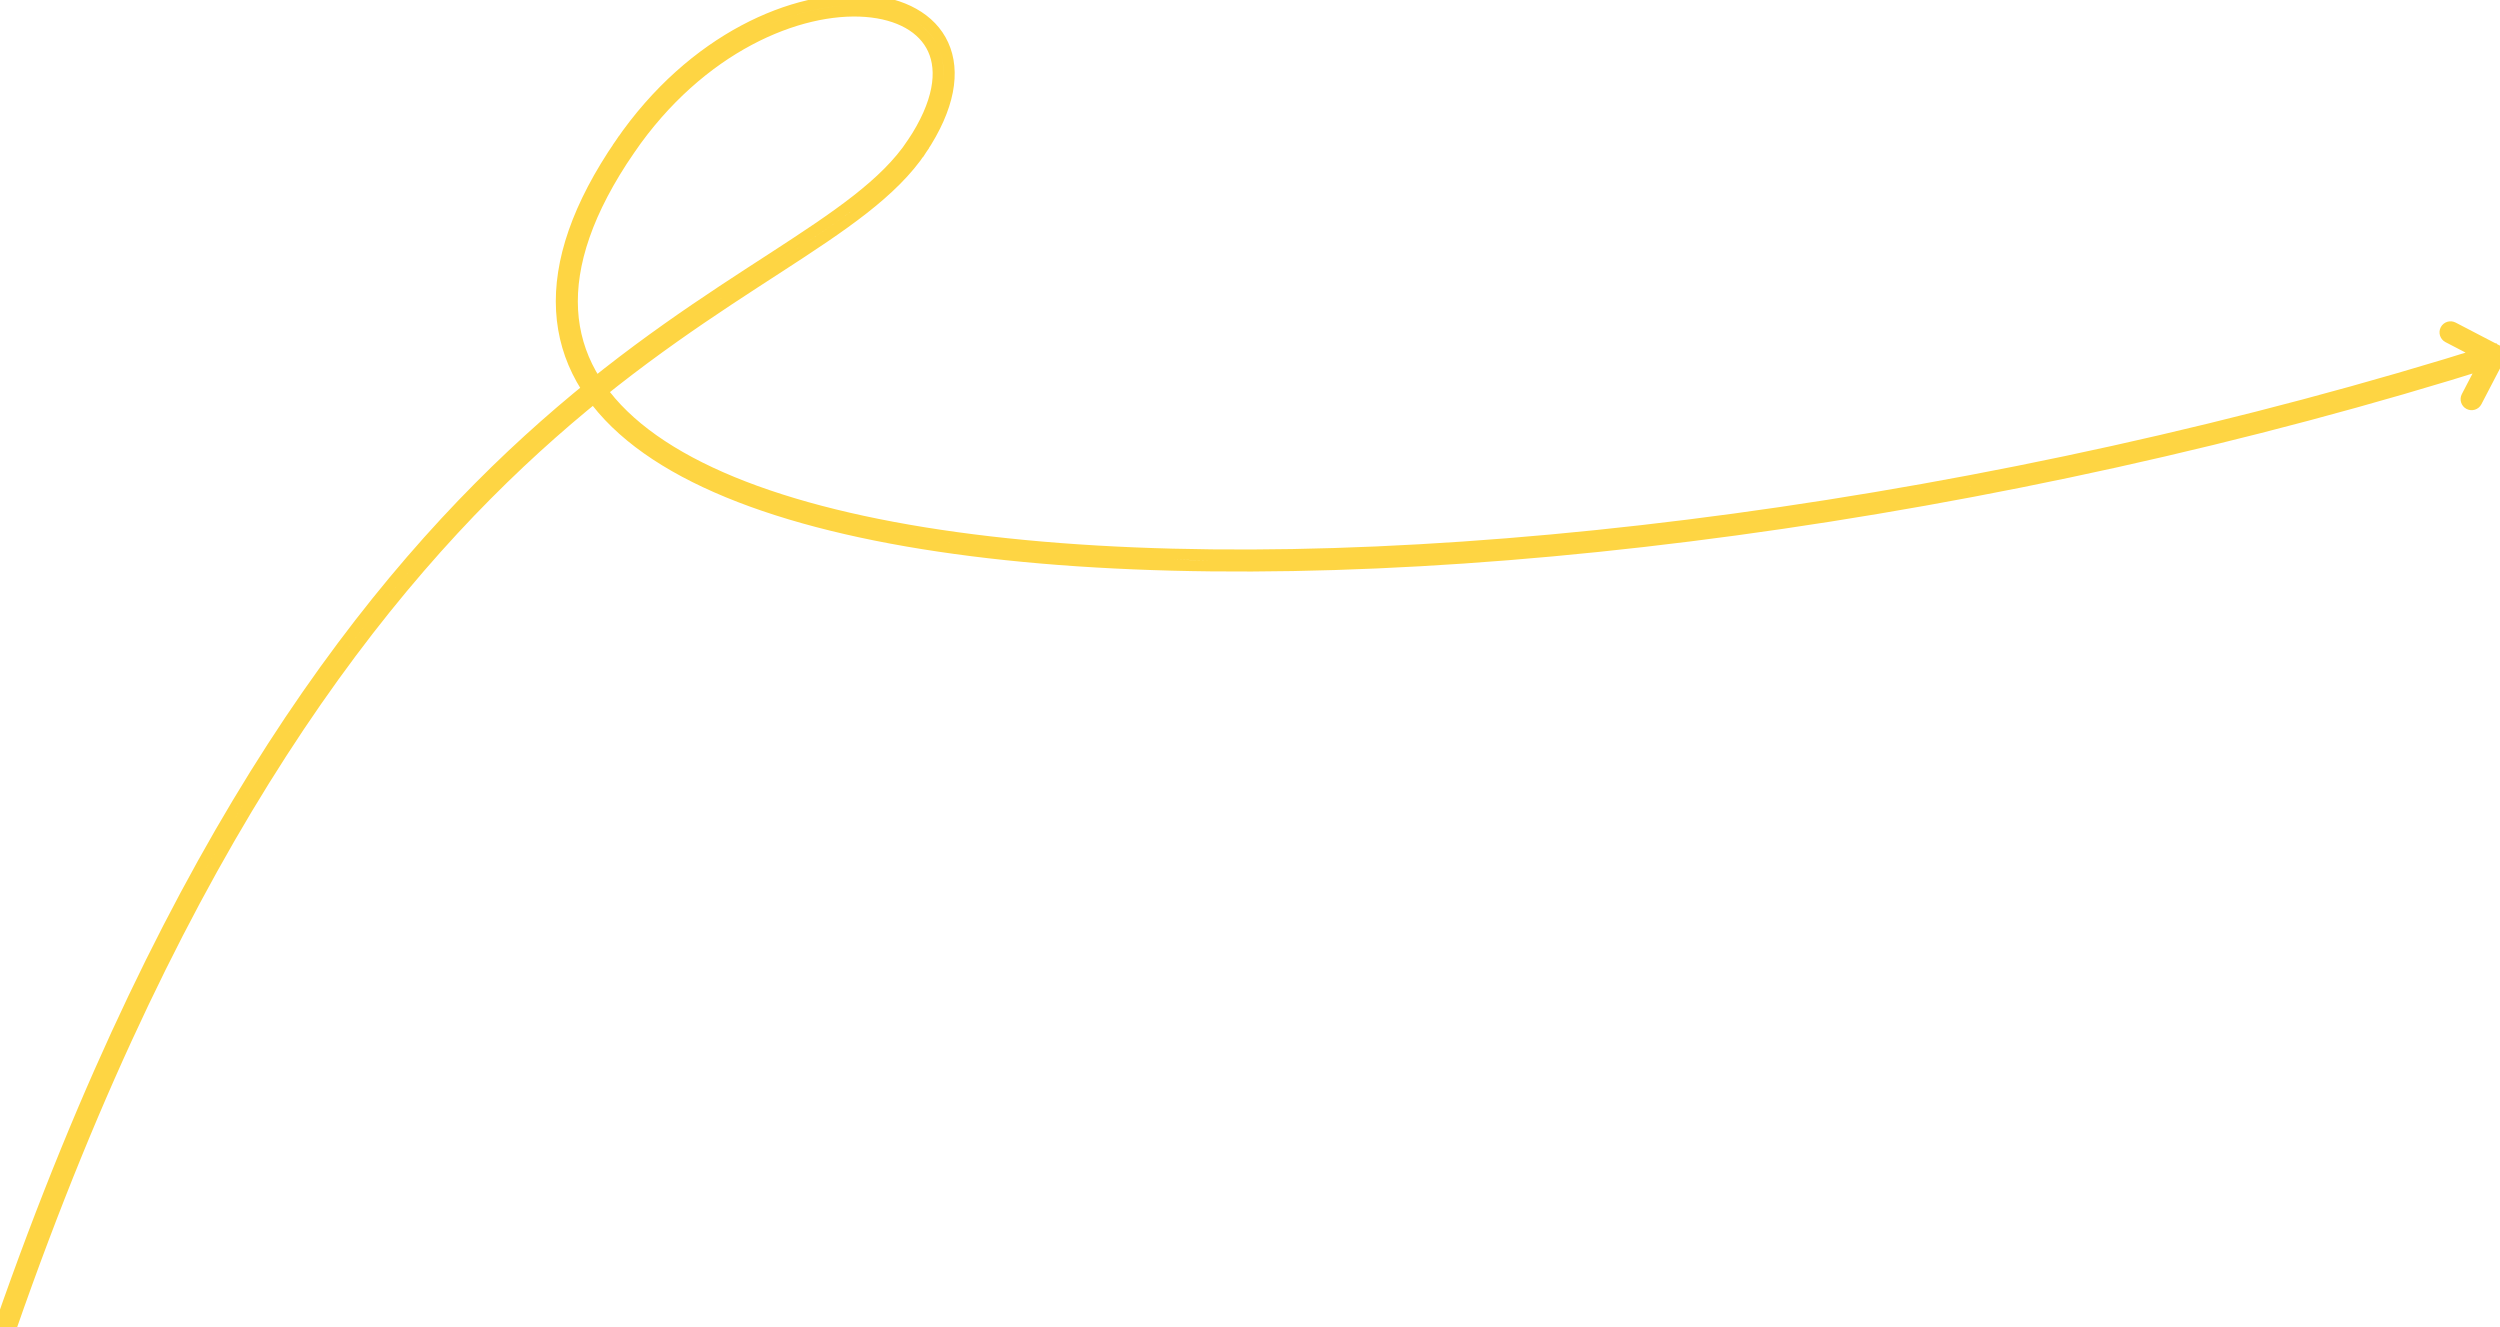 <svg width="454" height="241" viewBox="0 0 454 241" xmlns="http://www.w3.org/2000/svg">
    <path style="fill:none; stroke:#FED543; stroke-width:2px;"
          d="M166.5 26.616L165.668 26.061L166.5 26.616ZM113.5 26.615L112.675 26.05L113.5 26.615ZM453.887 64.968C454.142 64.478 453.952 63.875 453.462 63.62L445.478 59.465C444.988 59.21 444.384 59.4 444.129 59.89C443.874 60.38 444.065 60.984 444.555 61.239L451.651 64.932L447.958 72.029C447.703 72.519 447.894 73.122 448.383 73.377C448.873 73.632 449.477 73.442 449.732 72.952L453.887 64.968ZM1.944 241.329C33.056 151.916 69.308 106.024 100.229 78.72C115.7 65.059 129.857 56.032 141.452 48.507C152.989 41.02 162.159 34.928 167.332 27.17L165.668 26.061C160.771 33.404 152.008 39.272 140.363 46.829C128.776 54.349 114.502 63.449 98.905 77.221C67.691 104.784 31.263 150.983 0.056 240.671L1.944 241.329ZM167.332 27.17C172.455 19.488 173.482 12.961 171.282 8.132C169.08 3.299 163.839 0.58 157.379 0.084C144.442 -0.91 125.838 6.867 112.675 26.05L114.325 27.181C127.162 8.473 145.128 1.149 157.226 2.078C163.283 2.543 167.676 5.041 169.462 8.961C171.248 12.883 170.615 18.643 165.668 26.061L167.332 27.17ZM112.675 26.05C104.897 37.386 101.48 47.511 101.982 56.437C102.485 65.396 106.927 72.982 114.514 79.227C129.605 91.65 157.324 98.928 192.362 101.608C262.536 106.976 362.957 93.957 453.301 65.46L452.699 63.553C362.543 91.99 262.381 104.959 192.514 99.614C157.532 96.938 130.365 89.685 115.785 77.683C108.535 71.715 104.444 64.615 103.978 56.324C103.51 48 106.687 38.312 114.325 27.181L112.675 26.05Z"
    />
</svg>
